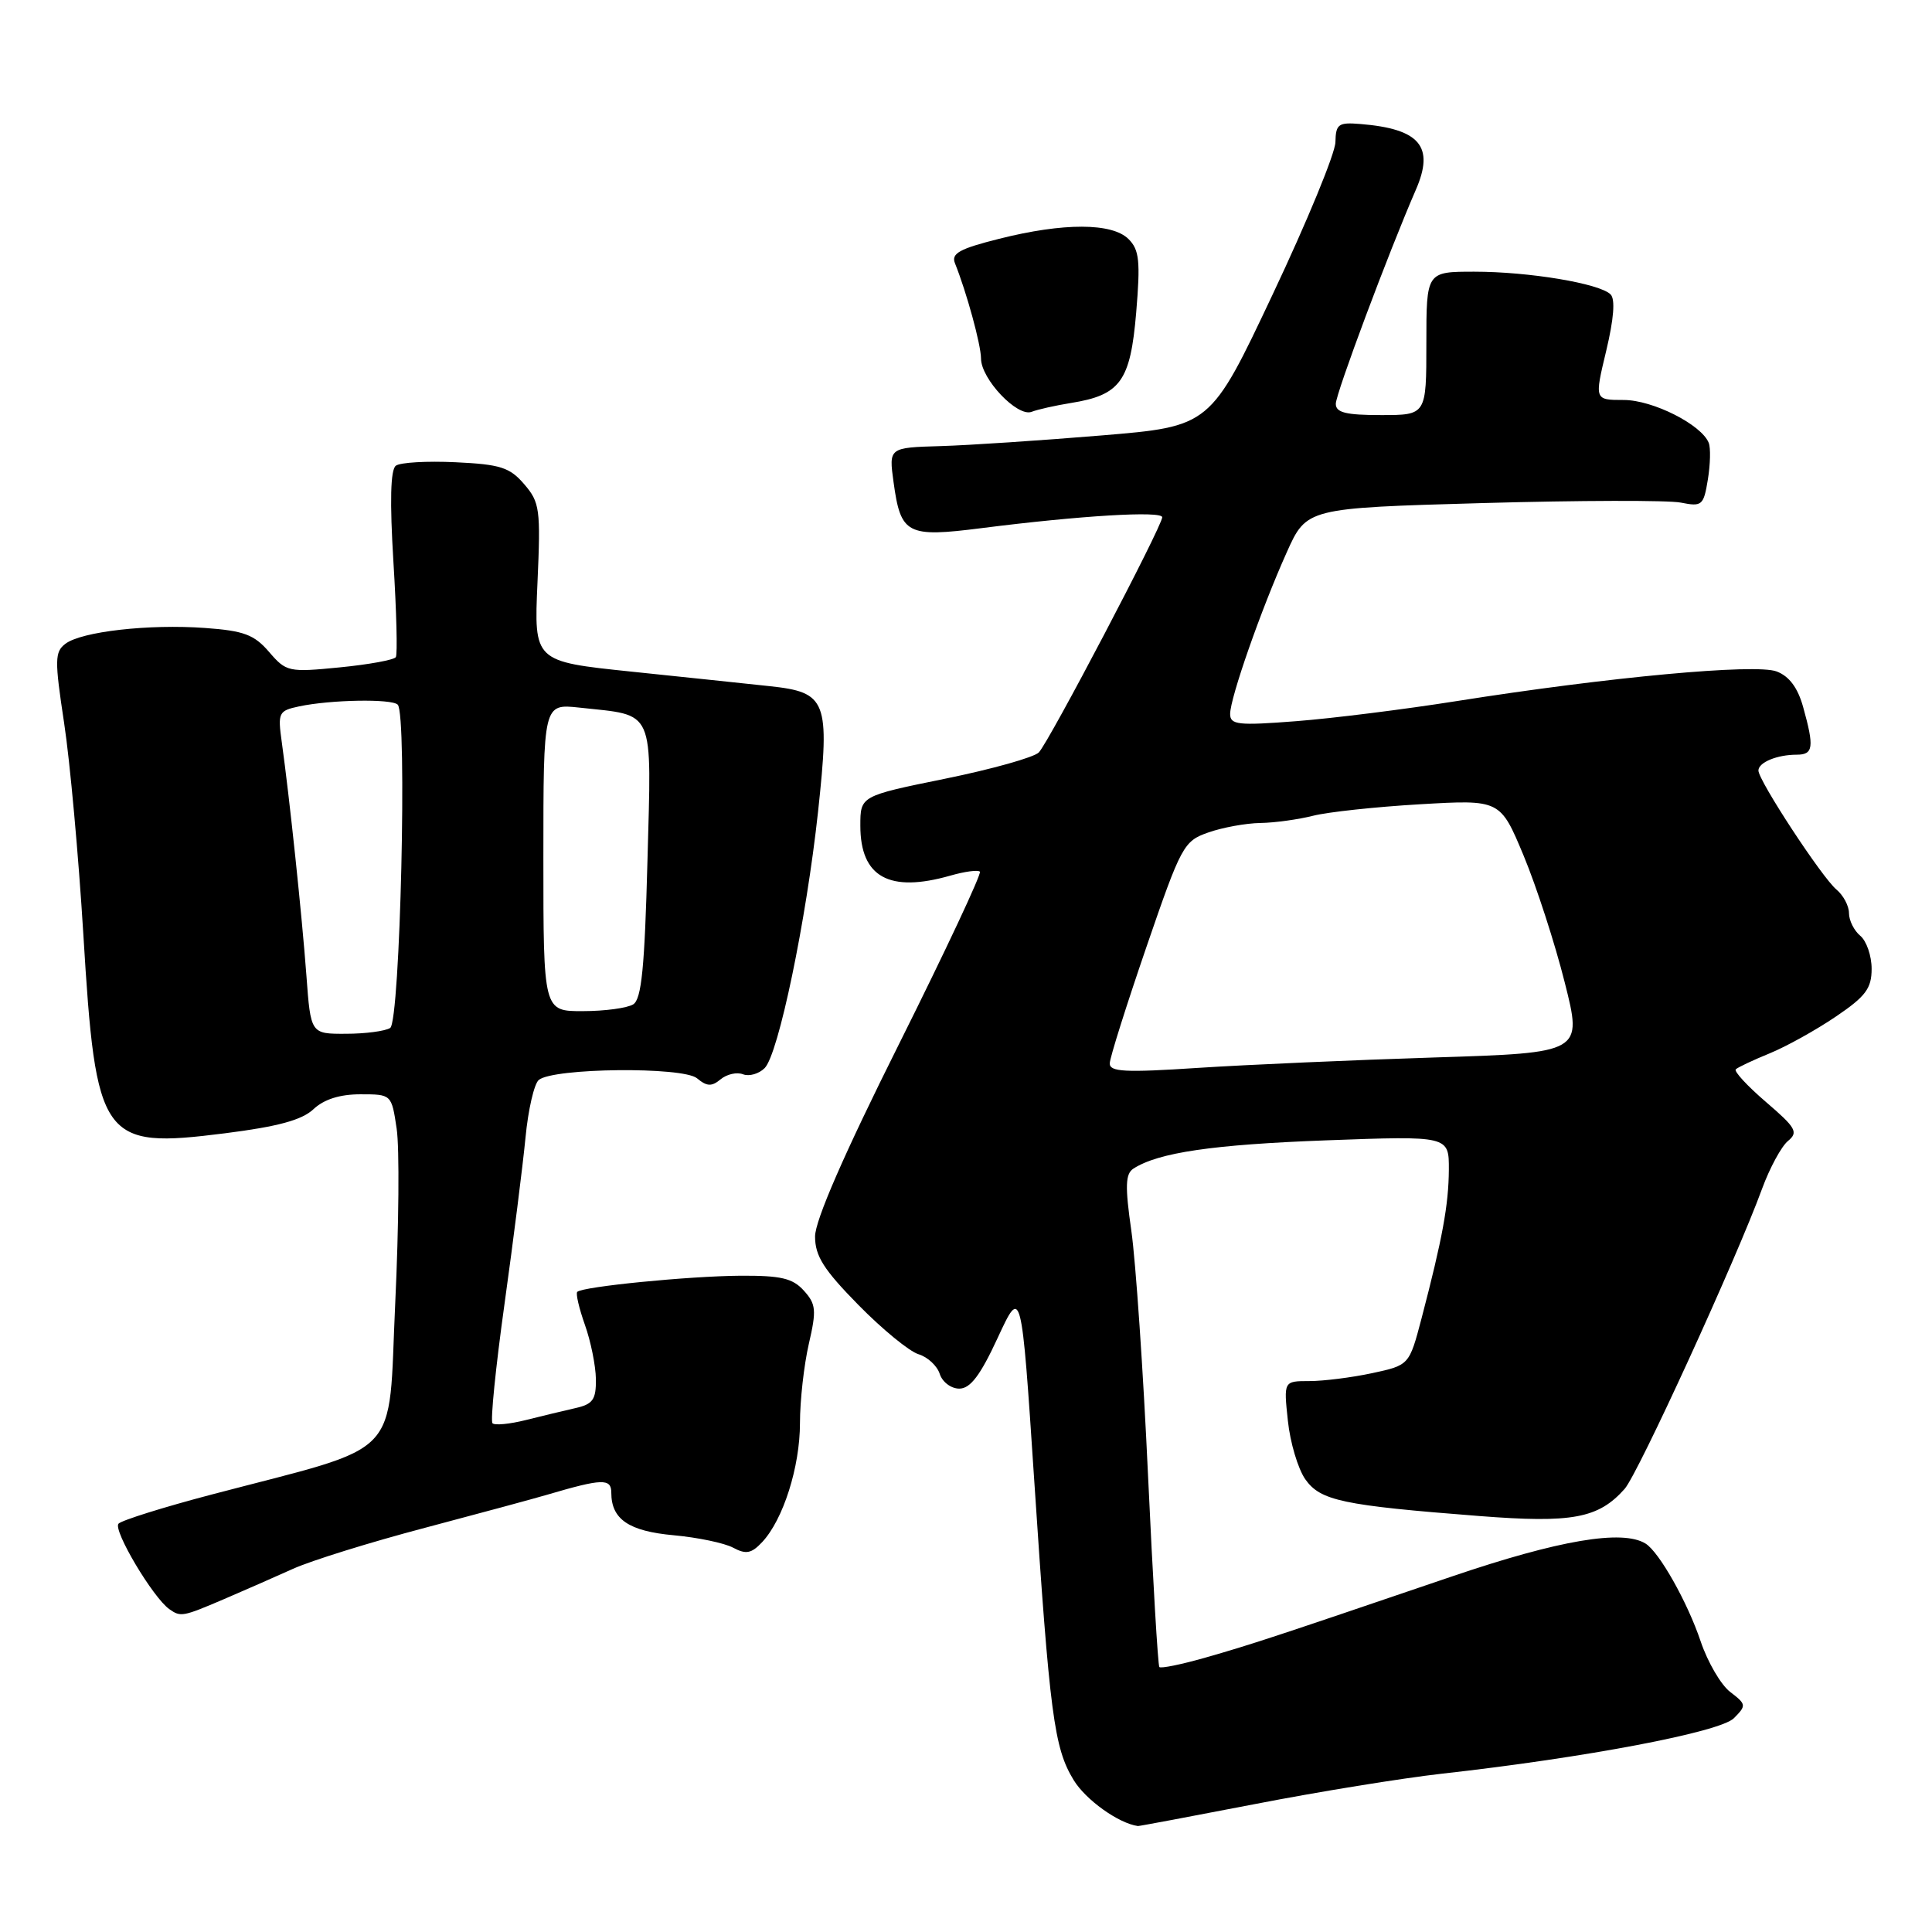 <?xml version="1.0" encoding="UTF-8" standalone="no"?>
<!DOCTYPE svg PUBLIC "-//W3C//DTD SVG 1.1//EN" "http://www.w3.org/Graphics/SVG/1.1/DTD/svg11.dtd" >
<svg xmlns="http://www.w3.org/2000/svg" xmlns:xlink="http://www.w3.org/1999/xlink" version="1.1" viewBox="0 0 256 256">
 <g >
 <path fill="currentColor"
d=" M 166.28 239.05 C 174.65 237.42 185.78 235.62 191.00 235.03 C 210.11 232.90 227.92 229.51 229.75 227.67 C 231.42 225.99 231.40 225.83 229.27 224.20 C 228.04 223.27 226.28 220.25 225.35 217.50 C 223.61 212.31 219.85 205.64 218.04 204.53 C 214.98 202.64 206.56 204.07 192.41 208.88 C 168.58 216.99 165.82 217.90 159.73 219.64 C 156.55 220.55 153.80 221.11 153.62 220.89 C 153.43 220.68 152.76 209.25 152.12 195.50 C 151.49 181.75 150.49 167.17 149.91 163.10 C 149.06 157.17 149.12 155.54 150.18 154.85 C 153.48 152.72 160.70 151.66 175.75 151.10 C 192.00 150.50 192.00 150.50 191.98 155.00 C 191.95 159.66 191.13 164.11 188.36 174.70 C 186.73 180.89 186.73 180.89 181.82 181.95 C 179.11 182.53 175.37 183.00 173.50 183.00 C 170.09 183.00 170.09 183.00 170.65 188.25 C 170.95 191.14 171.99 194.62 172.95 196.00 C 174.95 198.85 177.86 199.47 196.00 200.88 C 208.33 201.84 211.79 201.20 215.27 197.29 C 217.05 195.29 230.09 166.81 233.49 157.50 C 234.50 154.75 236.04 151.91 236.91 151.19 C 238.32 150.03 237.99 149.44 234.00 146.02 C 231.53 143.90 229.73 141.95 230.00 141.69 C 230.28 141.42 232.30 140.47 234.50 139.57 C 236.70 138.67 240.64 136.48 243.25 134.71 C 247.21 132.03 248.00 130.98 248.00 128.37 C 248.00 126.65 247.32 124.68 246.50 124.00 C 245.68 123.32 245.00 121.97 245.00 121.00 C 245.00 120.03 244.25 118.63 243.34 117.87 C 241.44 116.30 233.00 103.43 233.00 102.10 C 233.00 101.02 235.48 100.00 238.08 100.00 C 240.28 100.00 240.41 99.01 238.93 93.70 C 238.22 91.13 237.08 89.60 235.41 88.97 C 232.62 87.91 213.16 89.71 193.00 92.90 C 186.12 93.99 176.56 95.19 171.75 95.56 C 164.04 96.16 163.00 96.04 163.00 94.60 C 163.00 92.48 167.11 80.73 170.49 73.21 C 173.13 67.32 173.13 67.32 196.45 66.66 C 209.27 66.30 221.10 66.27 222.73 66.60 C 225.53 67.16 225.74 66.97 226.30 63.54 C 226.63 61.53 226.68 59.35 226.42 58.69 C 225.47 56.27 219.00 53.00 215.15 53.00 C 211.27 53.00 211.27 53.00 212.83 46.49 C 213.84 42.25 214.05 39.65 213.41 39.01 C 211.96 37.56 202.61 36.00 195.36 36.00 C 189.00 36.00 189.00 36.00 189.00 45.50 C 189.00 55.00 189.00 55.00 183.00 55.00 C 178.34 55.00 177.00 54.67 177.00 53.51 C 177.00 52.15 184.02 33.39 187.61 25.14 C 190.11 19.40 188.14 17.07 180.25 16.43 C 177.34 16.19 177.00 16.44 176.95 18.83 C 176.93 20.30 173.19 29.38 168.64 39.00 C 160.38 56.50 160.38 56.50 145.94 57.70 C 138.00 58.36 128.41 59.00 124.64 59.11 C 117.77 59.31 117.77 59.31 118.40 63.88 C 119.35 70.81 120.16 71.24 130.06 69.98 C 143.10 68.32 154.00 67.66 154.00 68.54 C 154.00 69.71 139.00 98.30 137.65 99.70 C 137.02 100.35 131.44 101.92 125.25 103.18 C 114.00 105.47 114.00 105.47 114.00 109.41 C 114.00 116.23 117.83 118.34 125.94 116.02 C 127.83 115.48 129.58 115.24 129.84 115.50 C 130.09 115.76 125.28 126.01 119.15 138.29 C 111.84 152.91 108.00 161.72 108.00 163.84 C 108.00 166.43 109.14 168.23 113.75 172.92 C 116.91 176.14 120.49 179.07 121.70 179.44 C 122.91 179.80 124.18 180.98 124.52 182.05 C 124.86 183.12 126.02 184.00 127.11 184.00 C 128.57 184.00 129.90 182.25 132.21 177.25 C 135.34 170.50 135.34 170.50 137.03 196.00 C 139.10 227.30 139.67 231.61 142.26 235.86 C 143.85 238.48 148.20 241.60 150.78 241.96 C 150.93 241.98 157.90 240.67 166.28 239.05 Z  M 29.62 211.92 C 32.31 210.77 36.44 208.95 38.82 207.88 C 41.20 206.80 49.07 204.35 56.32 202.44 C 63.57 200.52 70.85 198.55 72.50 198.06 C 79.80 195.91 81.00 195.87 81.00 197.79 C 81.00 201.31 83.31 202.89 89.28 203.43 C 92.45 203.72 96.00 204.46 97.15 205.08 C 98.85 205.99 99.57 205.85 100.98 204.35 C 103.78 201.37 106.00 194.37 106.00 188.56 C 106.00 185.58 106.53 180.87 107.17 178.09 C 108.21 173.59 108.13 172.80 106.51 171.01 C 105.03 169.37 103.47 169.01 98.10 169.04 C 91.26 169.09 77.19 170.48 76.49 171.18 C 76.27 171.40 76.73 173.36 77.50 175.54 C 78.28 177.72 78.93 180.95 78.96 182.73 C 78.99 185.45 78.57 186.06 76.25 186.58 C 74.74 186.92 71.77 187.64 69.65 188.17 C 67.53 188.70 65.56 188.89 65.26 188.59 C 64.96 188.30 65.68 181.18 66.85 172.78 C 68.02 164.37 69.27 154.47 69.63 150.76 C 69.98 147.05 70.78 143.60 71.39 143.10 C 73.31 141.50 90.48 141.32 92.36 142.88 C 93.67 143.97 94.30 144.00 95.49 143.01 C 96.31 142.33 97.64 142.03 98.46 142.35 C 99.27 142.66 100.56 142.29 101.32 141.53 C 103.15 139.70 106.83 122.00 108.40 107.52 C 109.98 92.82 109.56 91.73 101.98 90.92 C 98.96 90.59 90.71 89.73 83.63 88.99 C 70.75 87.65 70.75 87.65 71.22 77.19 C 71.65 67.48 71.53 66.56 69.46 64.16 C 67.55 61.93 66.30 61.53 60.37 61.25 C 56.59 61.07 53.03 61.27 52.45 61.71 C 51.74 62.24 51.64 66.43 52.13 74.45 C 52.54 81.03 52.68 86.71 52.45 87.07 C 52.23 87.44 48.89 88.05 45.03 88.43 C 38.23 89.10 37.93 89.03 35.65 86.38 C 33.68 84.09 32.31 83.58 27.18 83.21 C 19.74 82.67 10.79 83.68 8.66 85.31 C 7.25 86.38 7.23 87.46 8.49 95.76 C 9.27 100.85 10.41 113.45 11.04 123.76 C 12.71 151.20 13.45 152.23 29.78 150.17 C 36.81 149.28 39.99 148.42 41.53 146.98 C 42.92 145.67 45.02 145.00 47.75 145.00 C 51.88 145.00 51.88 145.00 52.56 149.56 C 52.94 152.07 52.85 162.47 52.37 172.68 C 51.38 193.71 53.72 191.28 28.02 198.04 C 21.70 199.70 16.16 201.44 15.71 201.89 C 14.91 202.69 20.28 211.72 22.45 213.23 C 23.94 214.28 24.21 214.23 29.62 211.92 Z  M 141.89 53.40 C 148.46 52.35 149.78 50.53 150.55 41.43 C 151.12 34.61 150.97 33.11 149.54 31.68 C 147.37 29.51 140.92 29.49 132.40 31.64 C 127.14 32.96 126.01 33.58 126.54 34.89 C 128.08 38.73 129.98 45.66 129.99 47.51 C 130.00 50.23 134.81 55.29 136.69 54.57 C 137.51 54.25 139.85 53.73 141.89 53.40 Z  M 147.05 140.89 C 147.07 140.12 149.26 133.20 151.90 125.50 C 156.52 112.05 156.84 111.45 160.10 110.31 C 161.97 109.65 165.07 109.08 167.00 109.05 C 168.93 109.02 172.07 108.58 174.00 108.09 C 175.93 107.60 182.29 106.91 188.15 106.57 C 198.79 105.95 198.79 105.95 201.89 113.38 C 203.59 117.47 206.04 125.02 207.33 130.16 C 209.69 139.50 209.69 139.50 190.09 140.12 C 179.32 140.46 165.21 141.08 158.75 141.50 C 149.02 142.14 147.01 142.03 147.05 140.89 Z  M 40.60 129.25 C 40.01 121.30 38.37 105.73 37.34 98.36 C 36.79 94.42 36.91 94.18 39.63 93.60 C 43.84 92.71 51.90 92.57 52.70 93.37 C 53.98 94.64 53.03 135.36 51.70 136.21 C 51.04 136.63 48.40 136.98 45.84 136.98 C 41.17 137.00 41.17 137.00 40.60 129.25 Z  M 72.00 113.62 C 72.00 93.25 72.00 93.25 76.75 93.76 C 86.91 94.87 86.33 93.57 85.79 114.12 C 85.42 128.18 85.01 132.38 83.91 133.08 C 83.13 133.57 80.14 133.98 77.25 133.98 C 72.00 134.00 72.00 134.00 72.00 113.62 Z "/>
</g>
</svg>